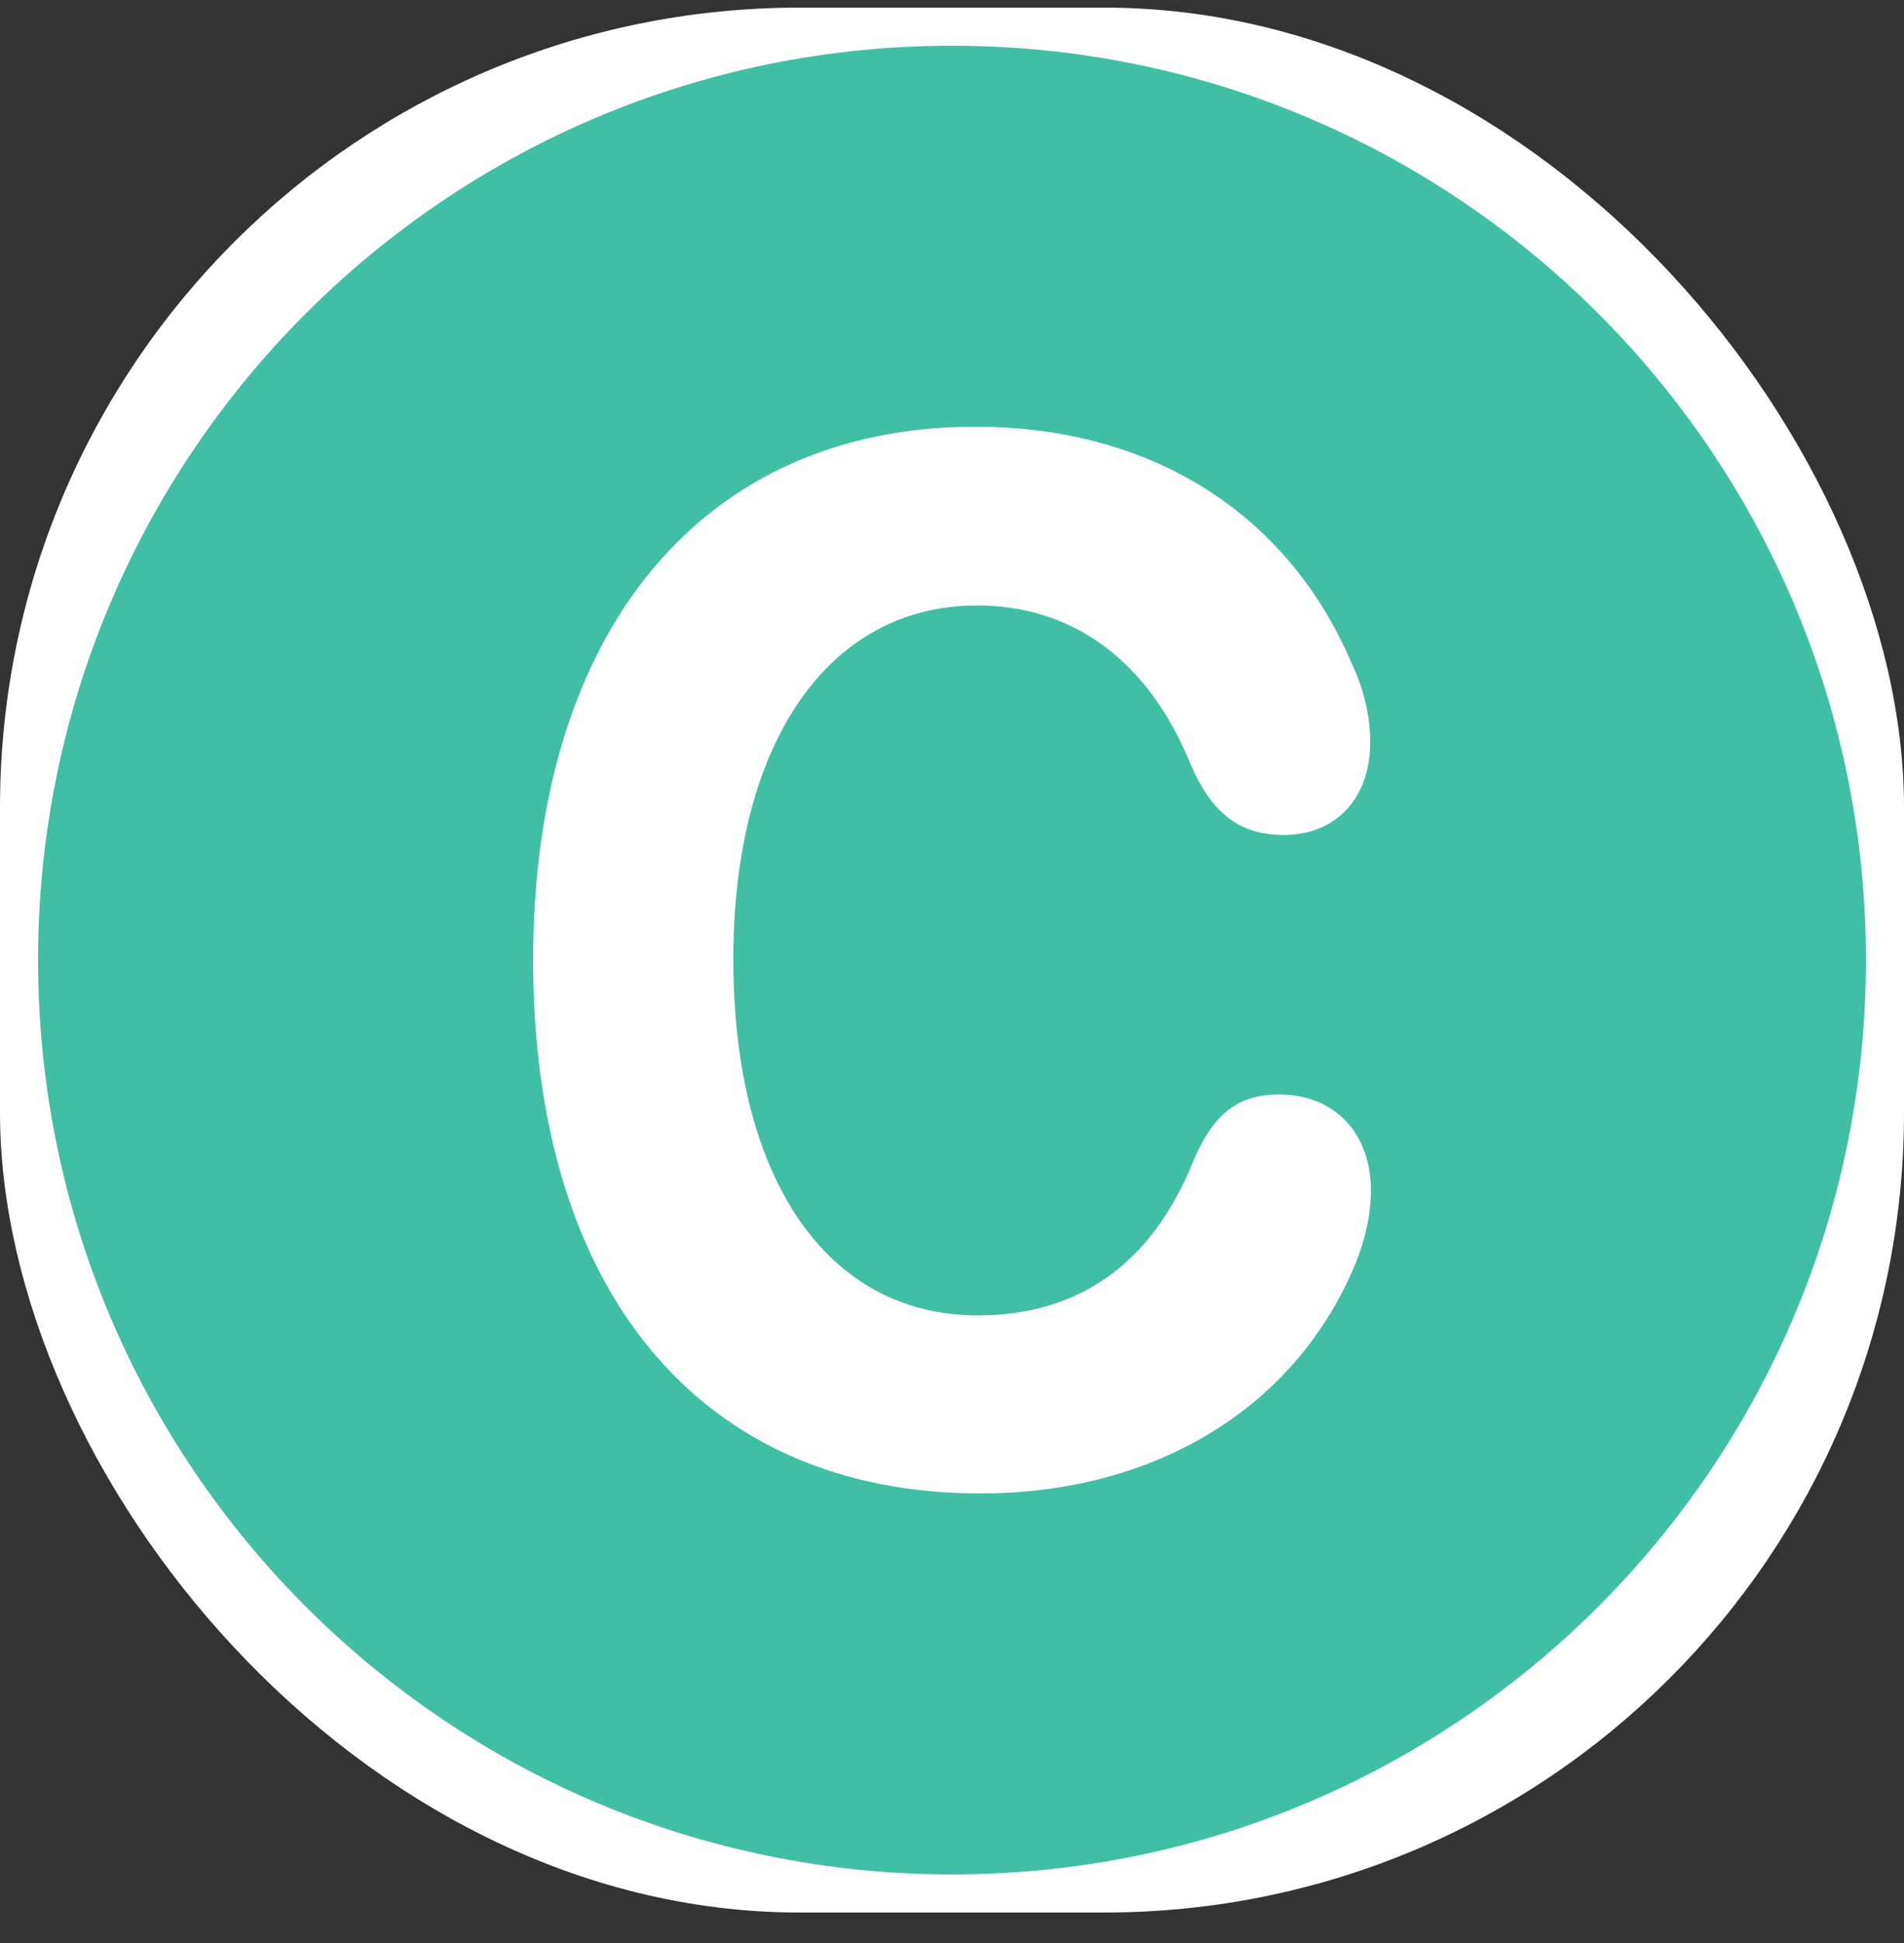 <svg width="50" height="51" viewBox="0 0 50 51" fill="none" xmlns="http://www.w3.org/2000/svg">
<rect x="0" y="0" width="50" height="51" fill="#333333" stroke="none"/>
<rect x="0.5" y="0.7" width="49" height="49" rx="20.5" fill="white"/>
<rect x="0.5" y="0.7" width="49" height="49" rx="20.5" stroke="white"/>
<path fill-rule="evenodd" clip-rule="evenodd" d="M25 49.2C38.255 49.2 49 38.455 49 25.2C49 11.945 38.255 1.2 25 1.2C11.745 1.2 1 11.945 1 25.2C1 38.455 11.745 49.2 25 49.2ZM35.607 33.138C34.071 36.892 30.402 39.2 25.742 39.2C18.438 39.2 14 33.945 14 25.2C14 16.473 18.523 11.2 25.606 11.2C30.214 11.2 33.781 13.452 35.471 17.355C35.812 18.069 35.983 18.8 35.983 19.476C35.983 20.959 35.078 21.916 33.713 21.916C32.552 21.916 31.819 21.353 31.255 20.039C30.129 17.28 28.115 15.892 25.657 15.892C21.766 15.892 19.257 19.476 19.257 25.181C19.257 30.961 21.732 34.527 25.674 34.527C28.268 34.527 30.214 33.232 31.323 30.511C31.853 29.235 32.501 28.728 33.593 28.728C35.044 28.728 36 29.741 36 31.243C36 31.881 35.864 32.481 35.607 33.138Z" fill="#40BFA5"/>
</svg>
